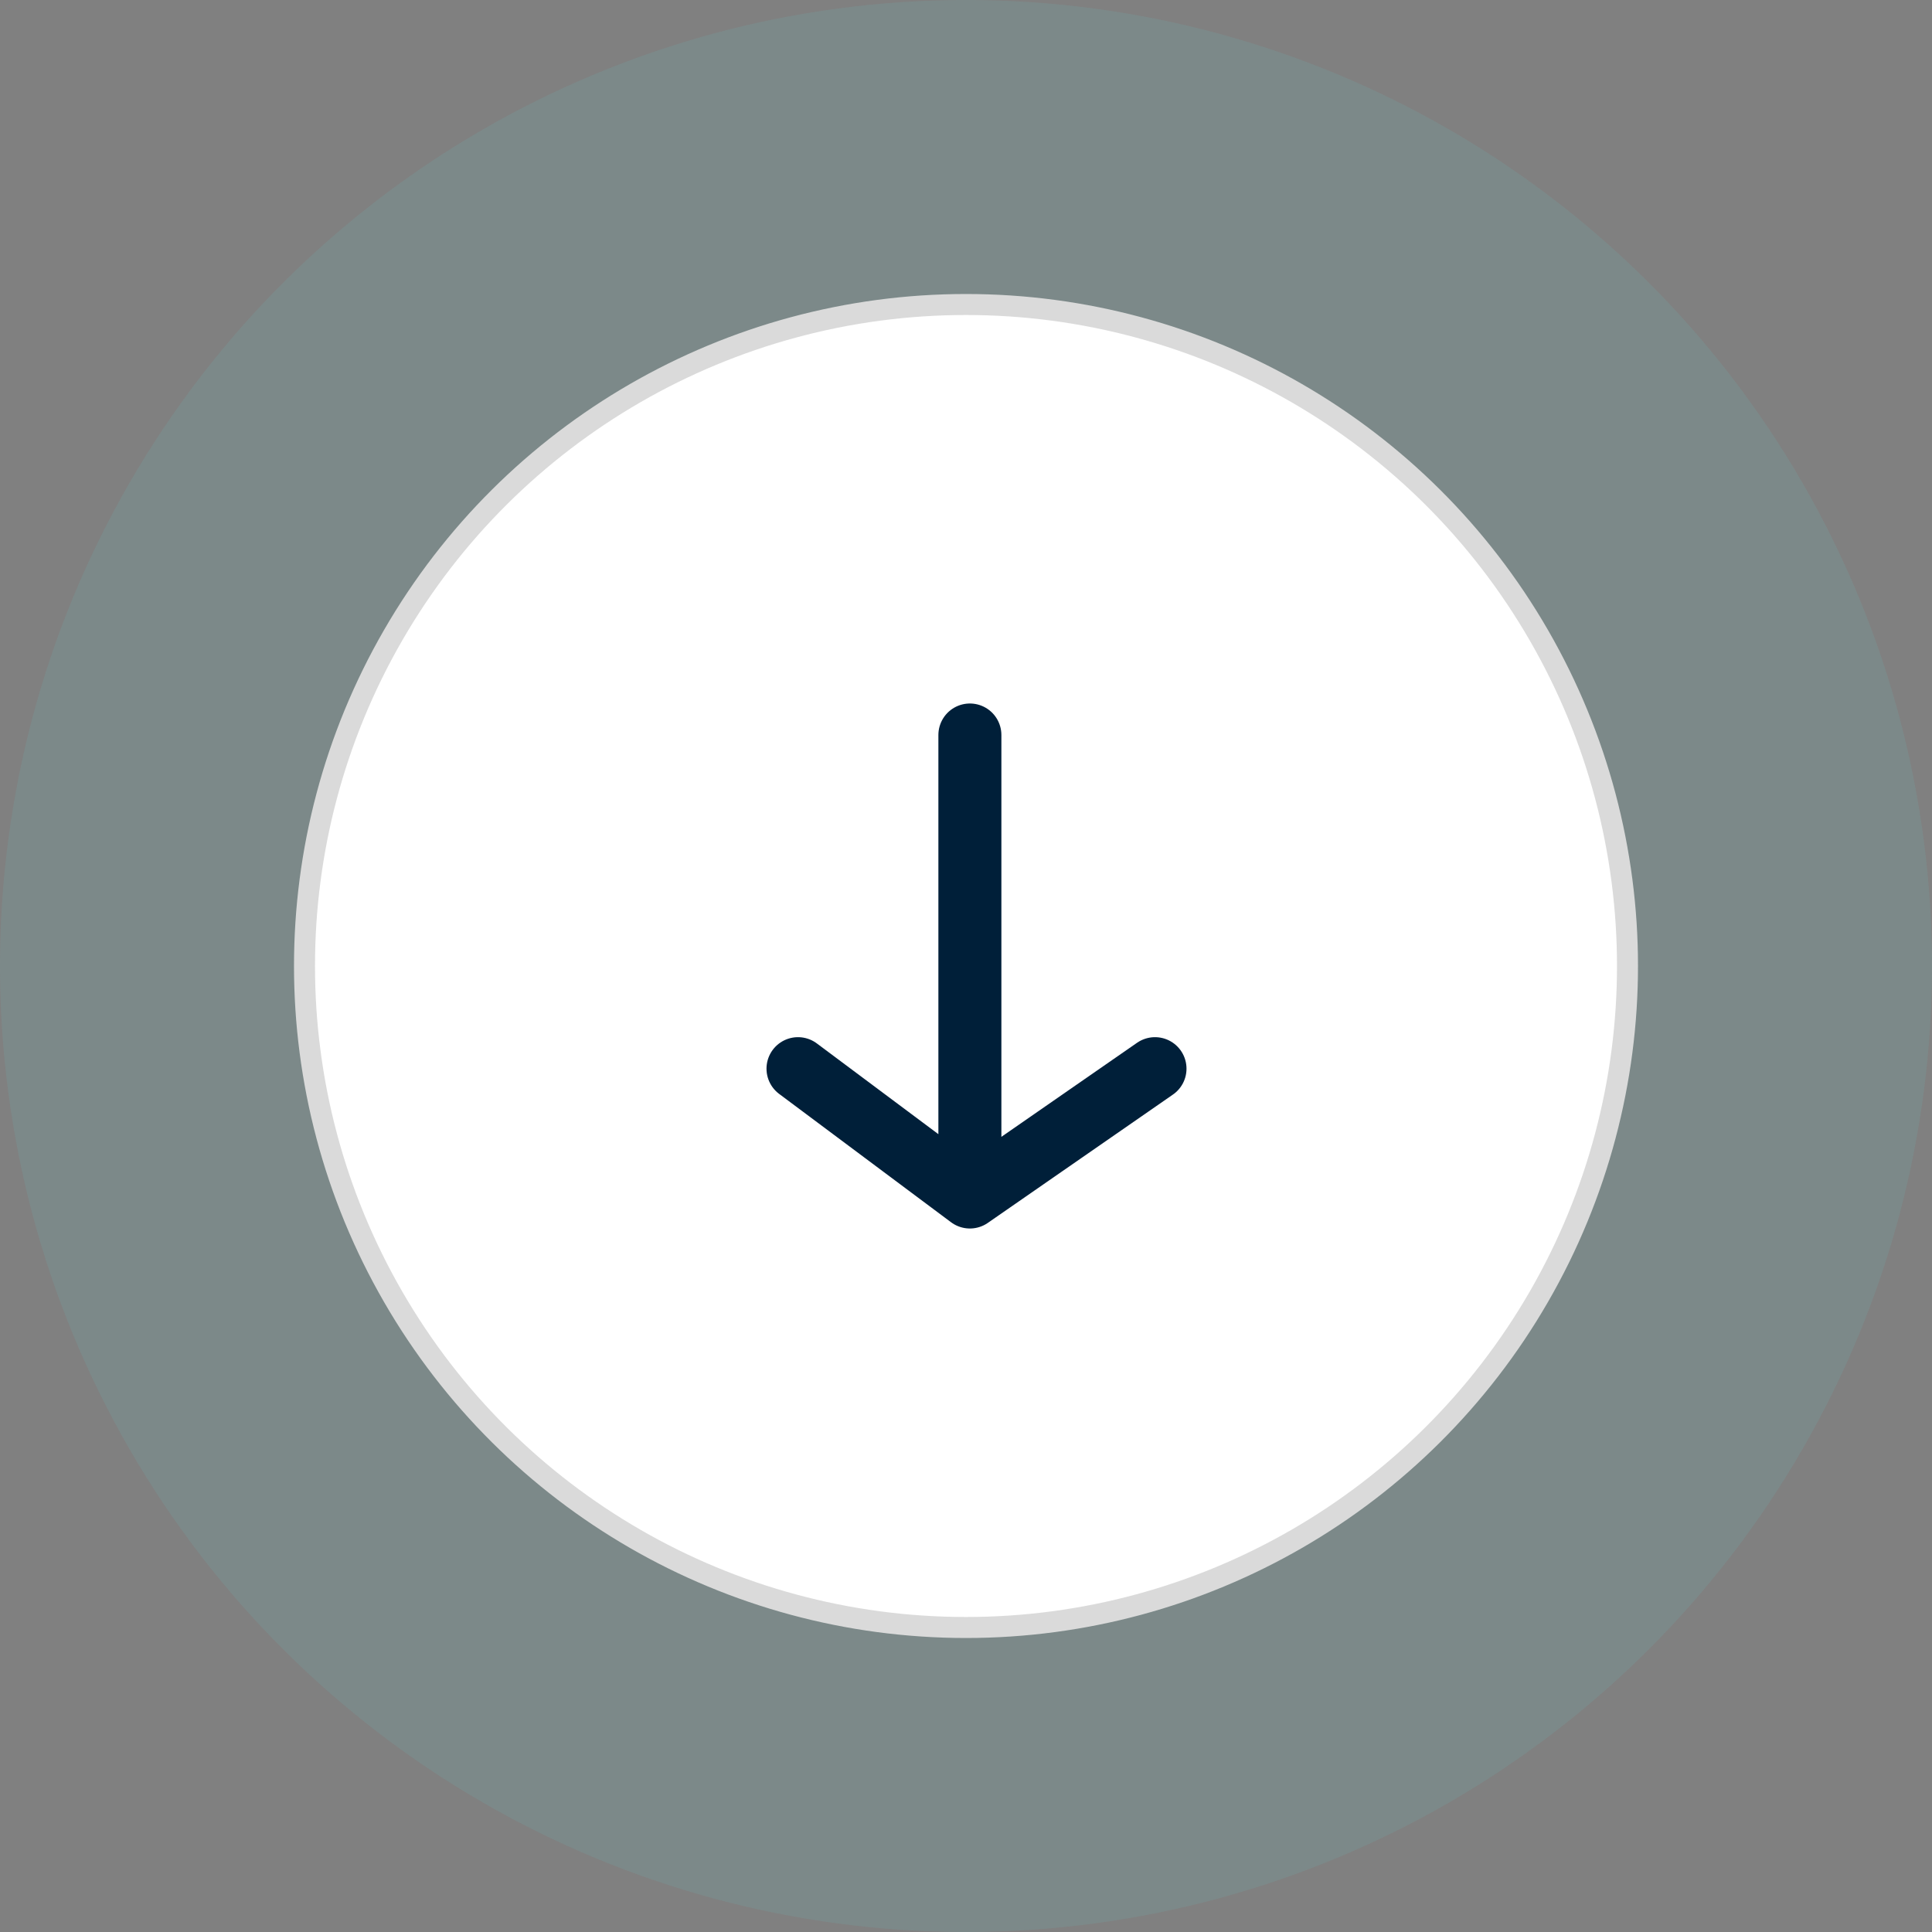 <svg width="92" height="92" viewBox="0 0 92 92" fill="none" xmlns="http://www.w3.org/2000/svg">
<rect x="0" y="0" width="92" height="92" fill="#808080" stroke="none"/>
<ellipse cx="46" cy="46" rx="46" ry="46" transform="matrix(-4.37114e-08 1 1 4.37114e-08 0 0)" fill="#62E2E5" fill-opacity="0.1"/>
<circle cx="32" cy="32" r="31.5" transform="matrix(-4.37114e-08 1 1 4.37114e-08 14 14)" fill="white" stroke="#DADADA"/>
<path d="M46.185 35L46.185 57M46.185 57L38 50.889M46.185 57L55 50.889" stroke="#001F39" stroke-width="3" stroke-linecap="round"/>
</svg>
